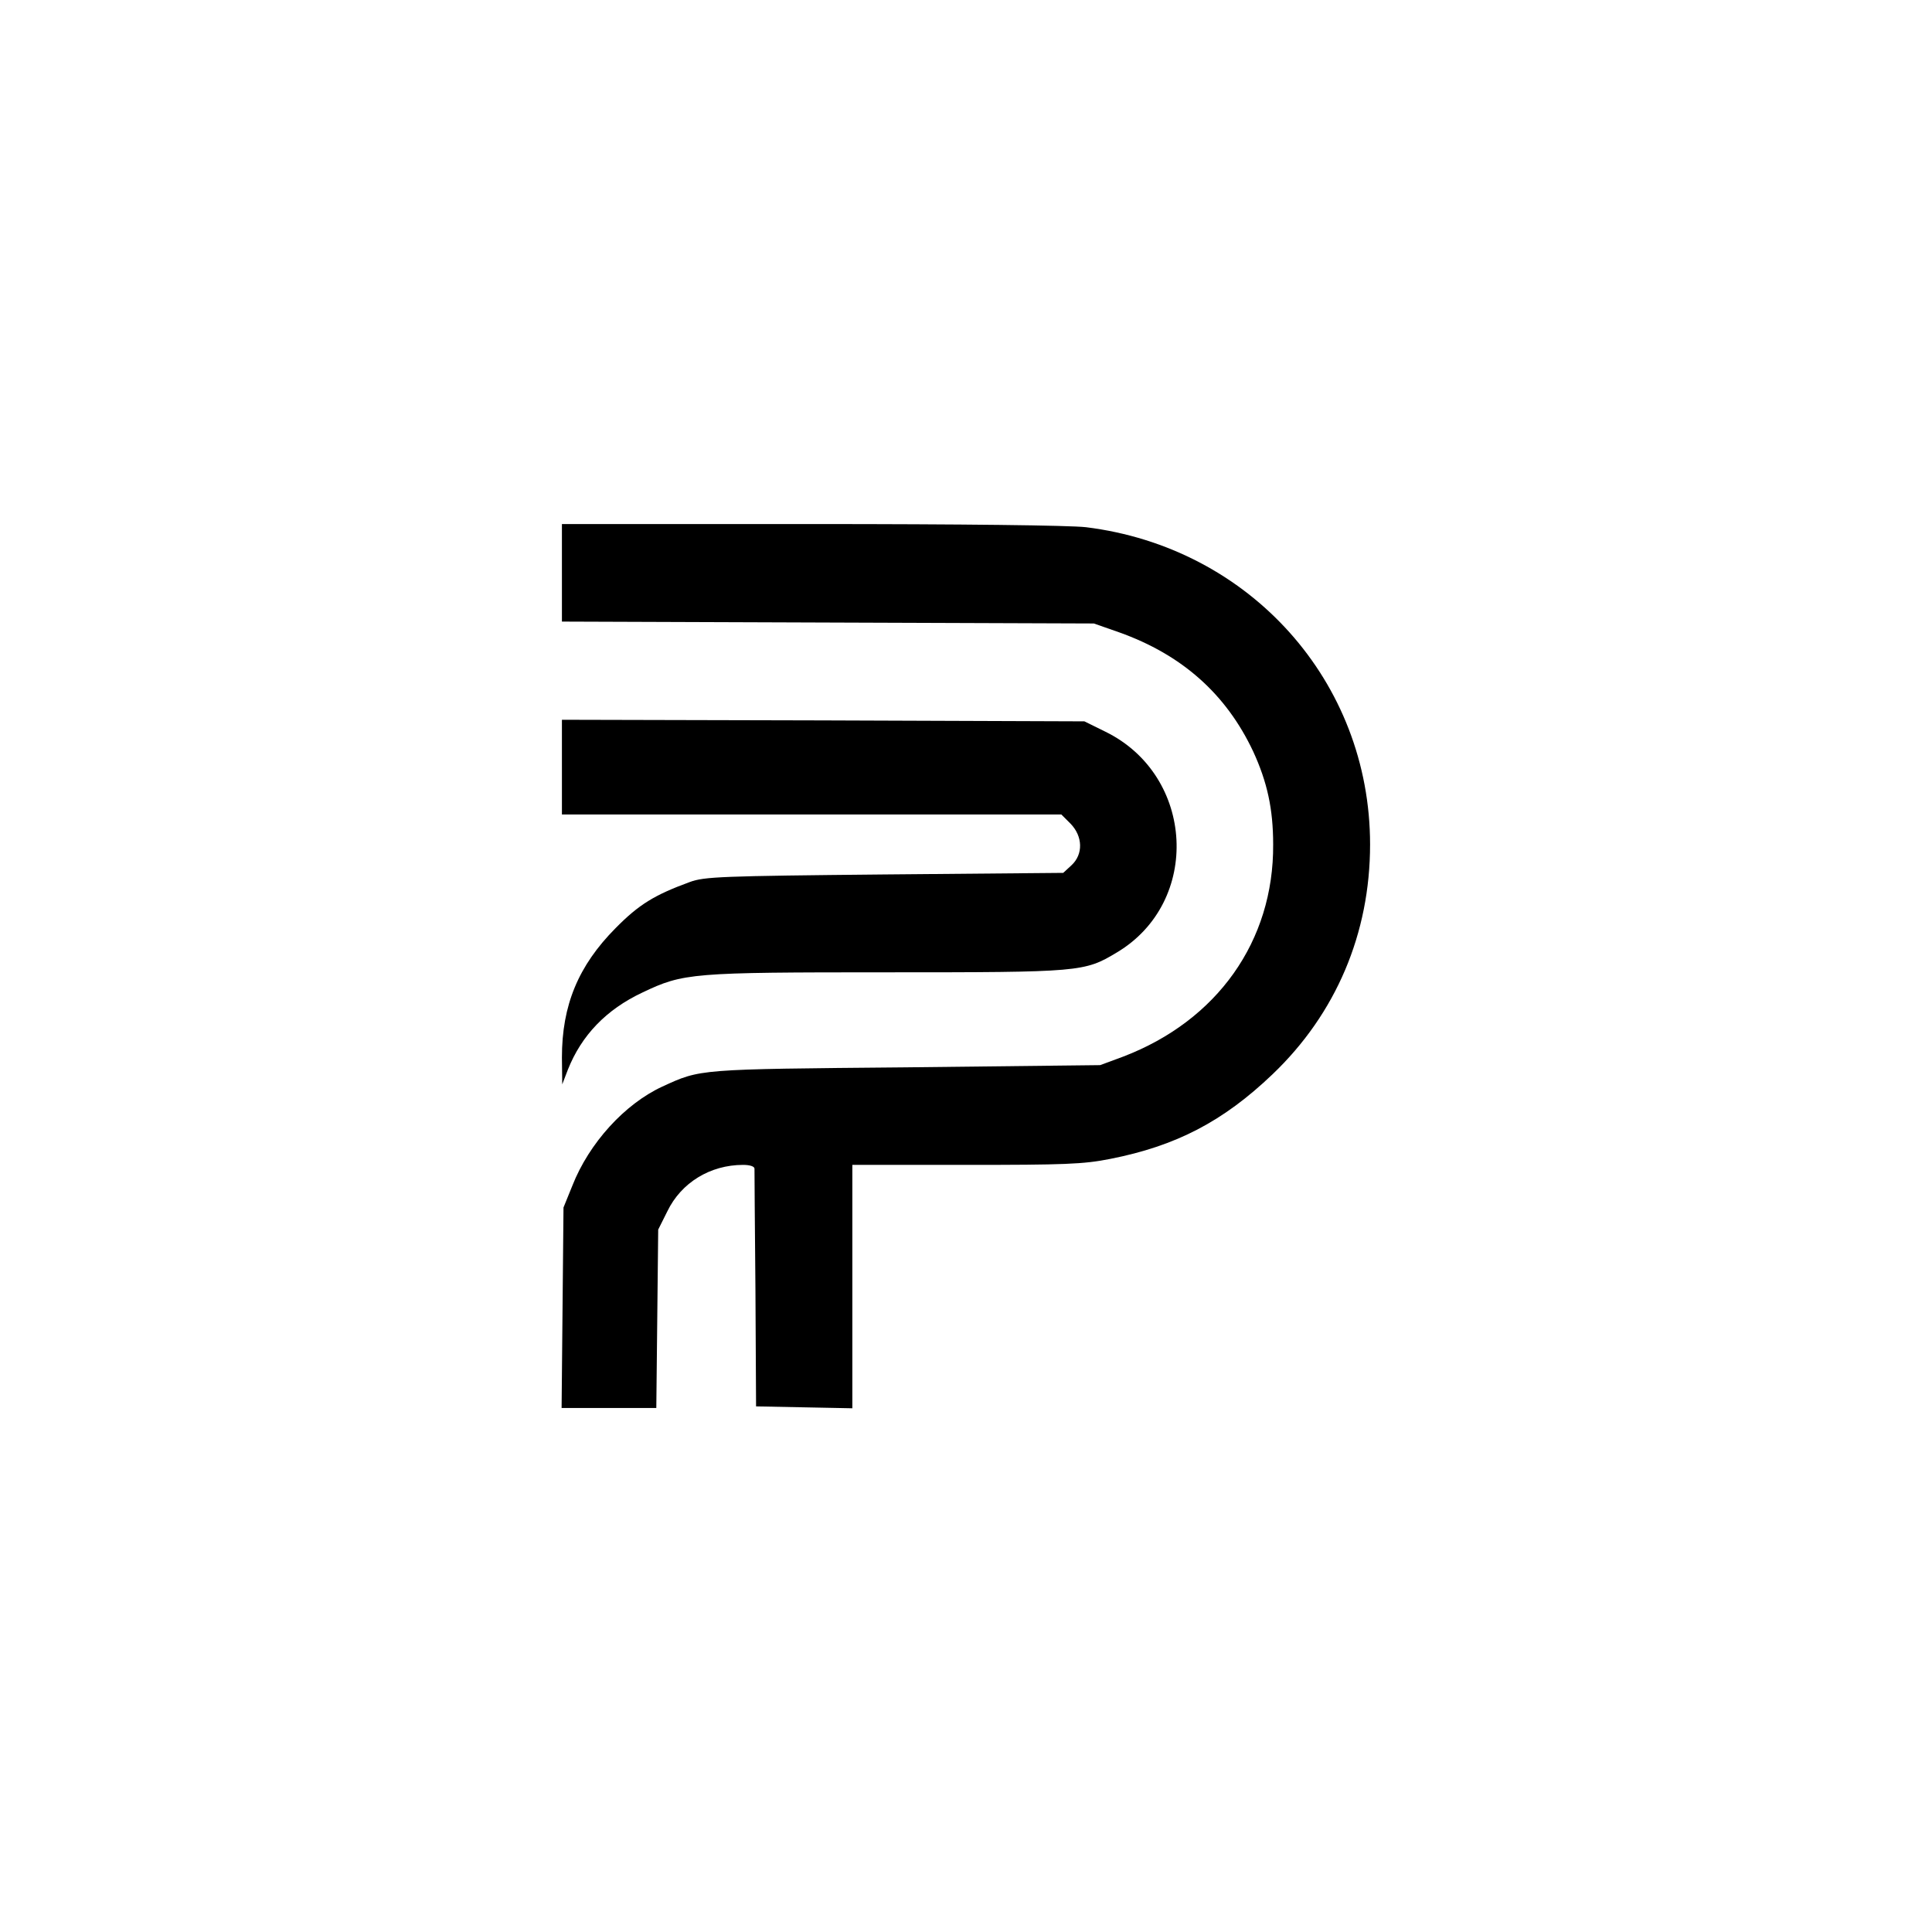 <?xml version="1.0" standalone="no"?>
<!DOCTYPE svg PUBLIC "-//W3C//DTD SVG 20010904//EN"
 "http://www.w3.org/TR/2001/REC-SVG-20010904/DTD/svg10.dtd">
<svg version="1.0" xmlns="http://www.w3.org/2000/svg"
 width="612pt" height="612pt" viewBox="0 0 612 612"
 preserveAspectRatio="xMidYMid meet">

<g transform="translate(0,612) scale(0.1,-0.1)"
fill="#000000" stroke="none">
<path d="M1780 4305 l0 -154 843 -3 842 -3 80 -28 c199 -71 339 -195 425 -378
44 -96 63 -181 63 -294 2 -306 -177 -558 -475 -672 l-73 -27 -615 -7 c-662 -6
-650 -5 -772 -61 -119 -55 -232 -179 -285 -314 l-28 -69 -3 -317 -3 -318 150
0 150 0 3 282 3 283 29 58 c44 91 136 147 240 147 22 0 36 -5 36 -12 0 -7 1
-179 3 -383 l2 -370 153 -3 152 -3 0 386 0 385 360 0 c312 0 372 2 457 19 208
41 357 118 514 268 201 192 309 446 309 728 0 516 -381 941 -900 1005 -52 6
-390 10 -872 10 l-788 0 0 -155z"/>
<path d="M1780 3690 l0 -150 791 0 791 0 29 -29 c39 -40 41 -97 3 -132 l-26
-24 -566 -5 c-518 -5 -571 -7 -617 -24 -112 -41 -161 -71 -235 -146 -118 -119
-170 -244 -170 -410 l1 -85 18 47 c43 108 121 190 236 244 130 62 155 64 774
64 615 0 626 1 729 63 268 160 247 560 -36 699 l-67 33 -827 3 -828 2 0 -150z"/>
</g>
</svg>
